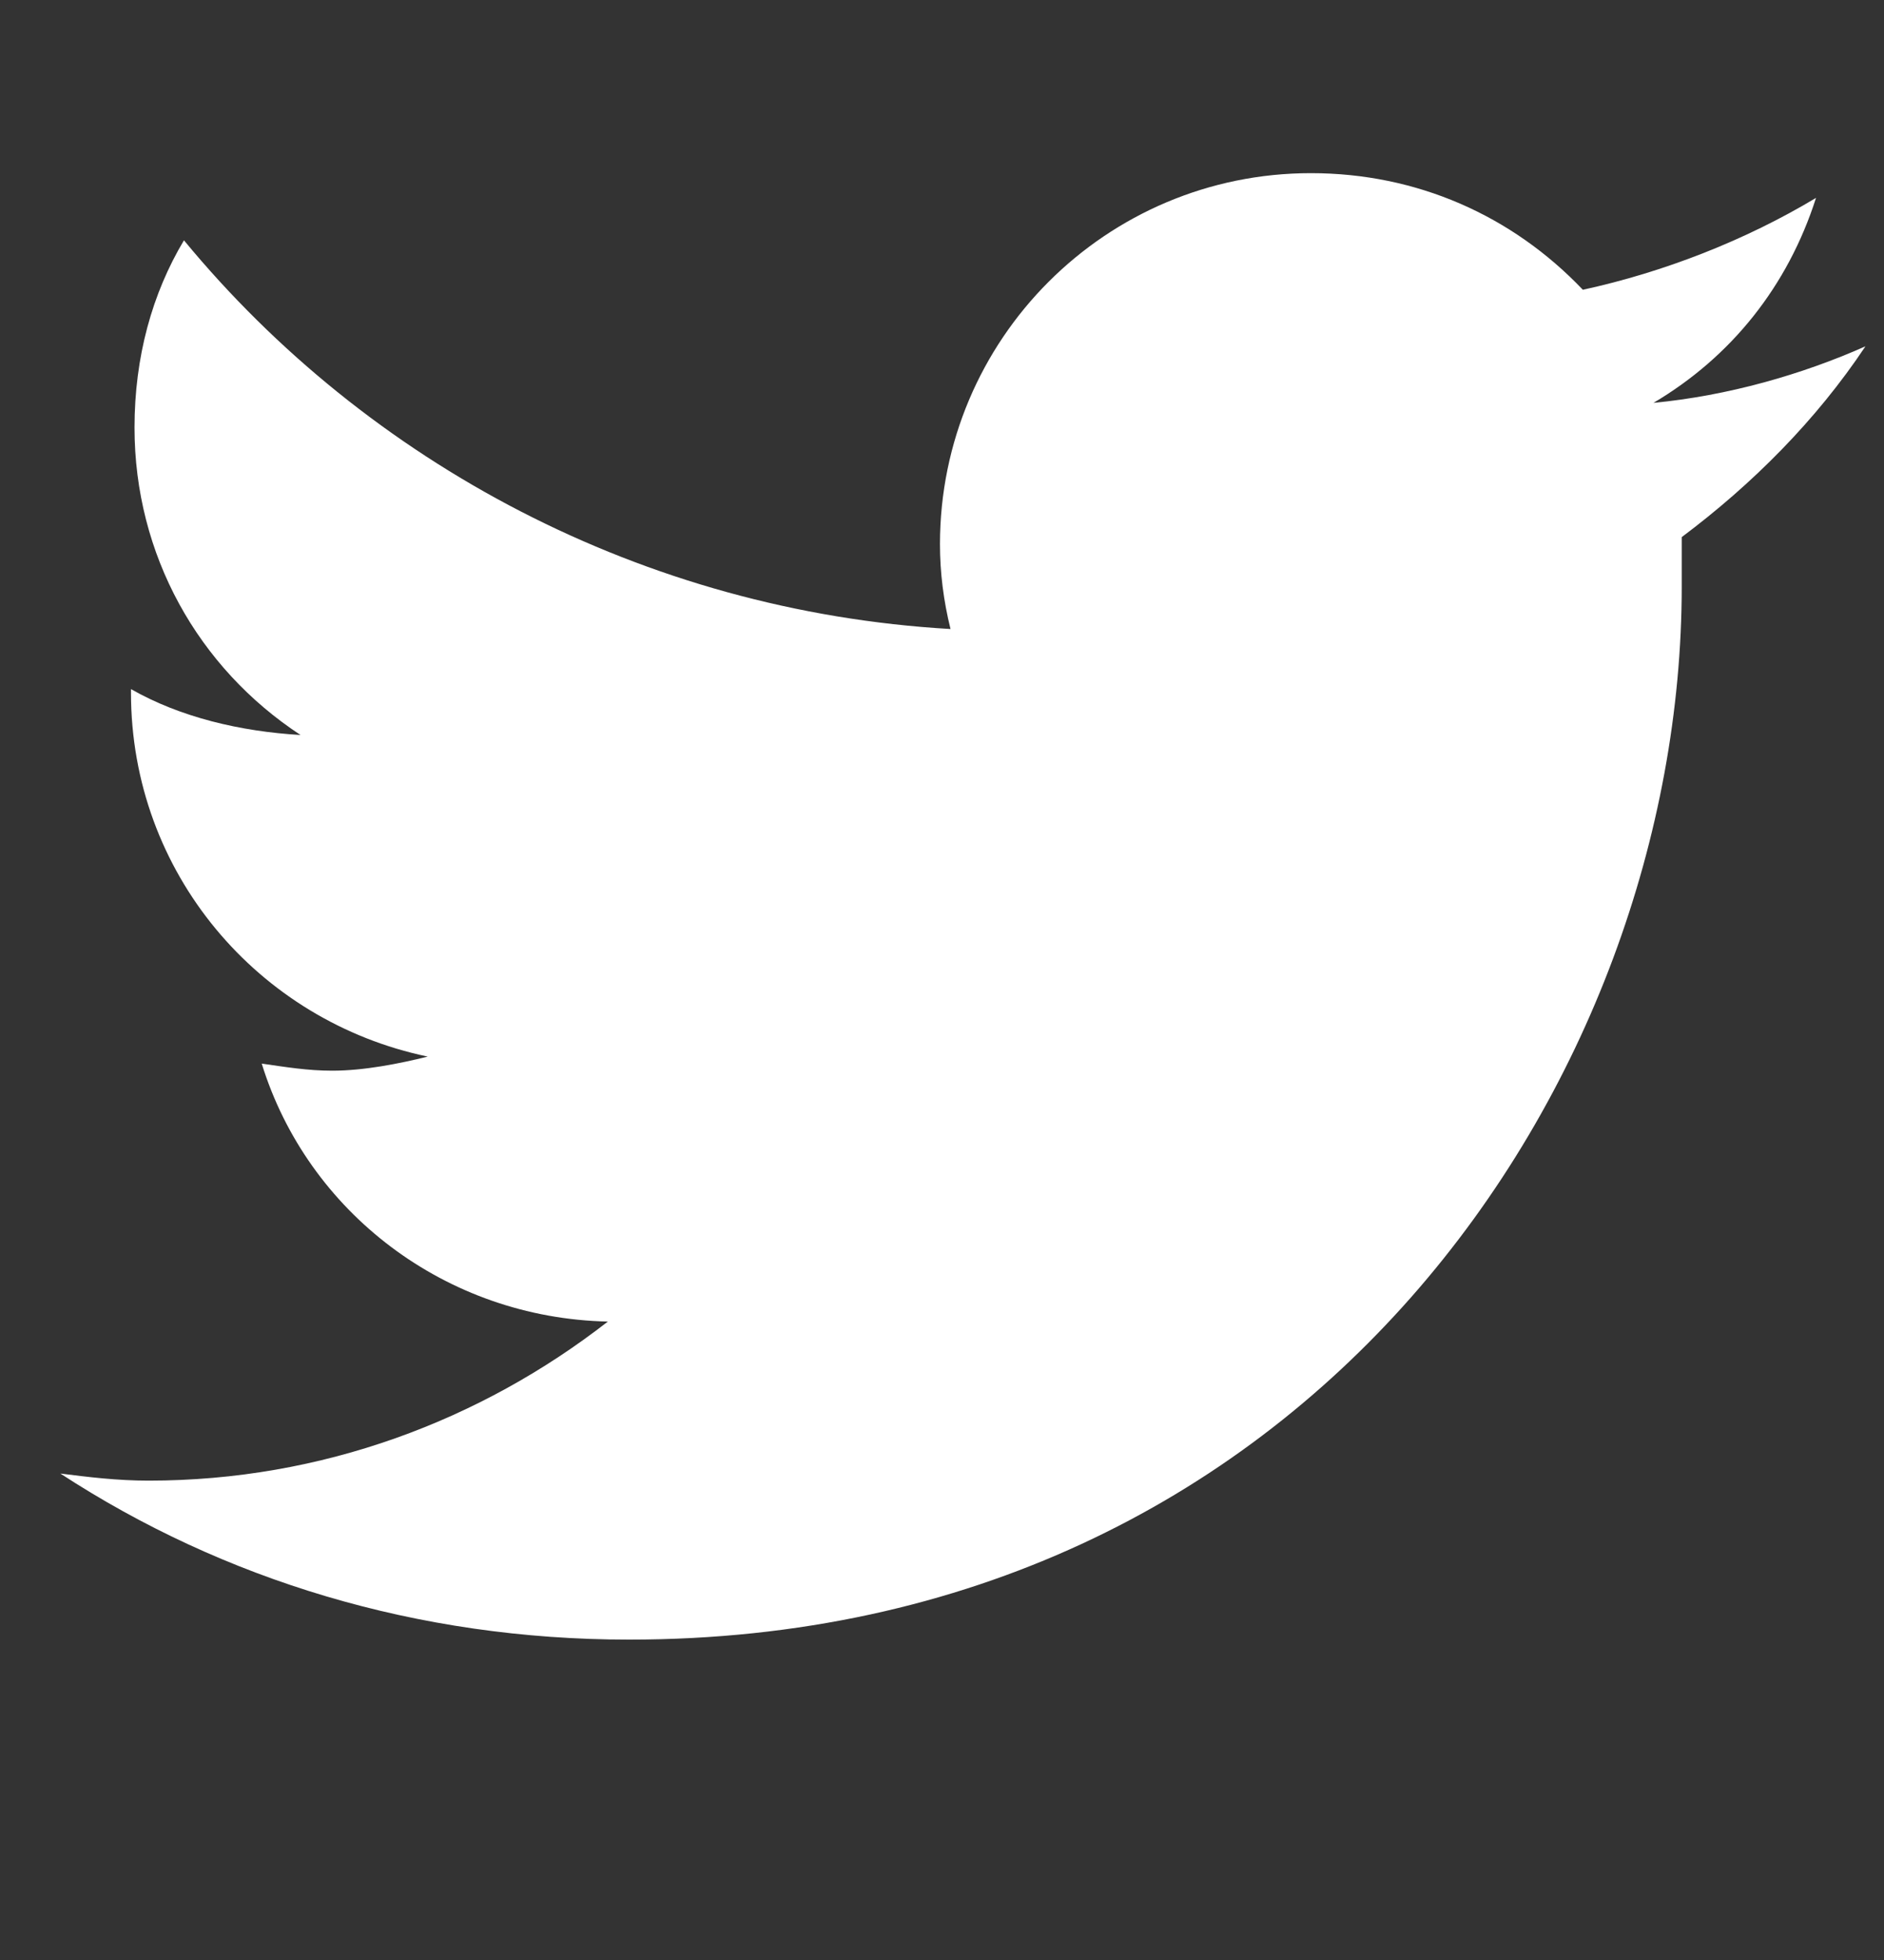 <svg width="25" height="26" viewBox="0 0 25 26" fill="none" xmlns="http://www.w3.org/2000/svg">
<rect x="0" y="0" width="25" height="26" fill="#333333" stroke="none"/>
<path d="M22.316 7.125C22.316 7.359 22.316 7.547 22.316 7.781C22.316 14.297 17.395 21.75 8.348 21.75C5.535 21.75 2.957 20.953 0.801 19.547C1.176 19.594 1.551 19.641 1.973 19.641C4.27 19.641 6.379 18.844 8.066 17.531C5.91 17.484 4.082 16.078 3.473 14.109C3.801 14.156 4.082 14.203 4.41 14.203C4.832 14.203 5.301 14.109 5.676 14.016C3.426 13.547 1.738 11.578 1.738 9.188V9.141C2.395 9.516 3.191 9.703 3.988 9.75C2.629 8.859 1.785 7.359 1.785 5.672C1.785 4.734 2.02 3.891 2.441 3.188C4.879 6.141 8.535 8.109 12.613 8.344C12.52 7.969 12.473 7.594 12.473 7.219C12.473 4.5 14.676 2.297 17.395 2.297C18.801 2.297 20.066 2.859 21.004 3.844C22.082 3.609 23.16 3.188 24.098 2.625C23.723 3.797 22.973 4.734 21.941 5.344C22.926 5.25 23.91 4.969 24.754 4.594C24.098 5.578 23.254 6.422 22.316 7.125Z" fill="white"/>
</svg>

